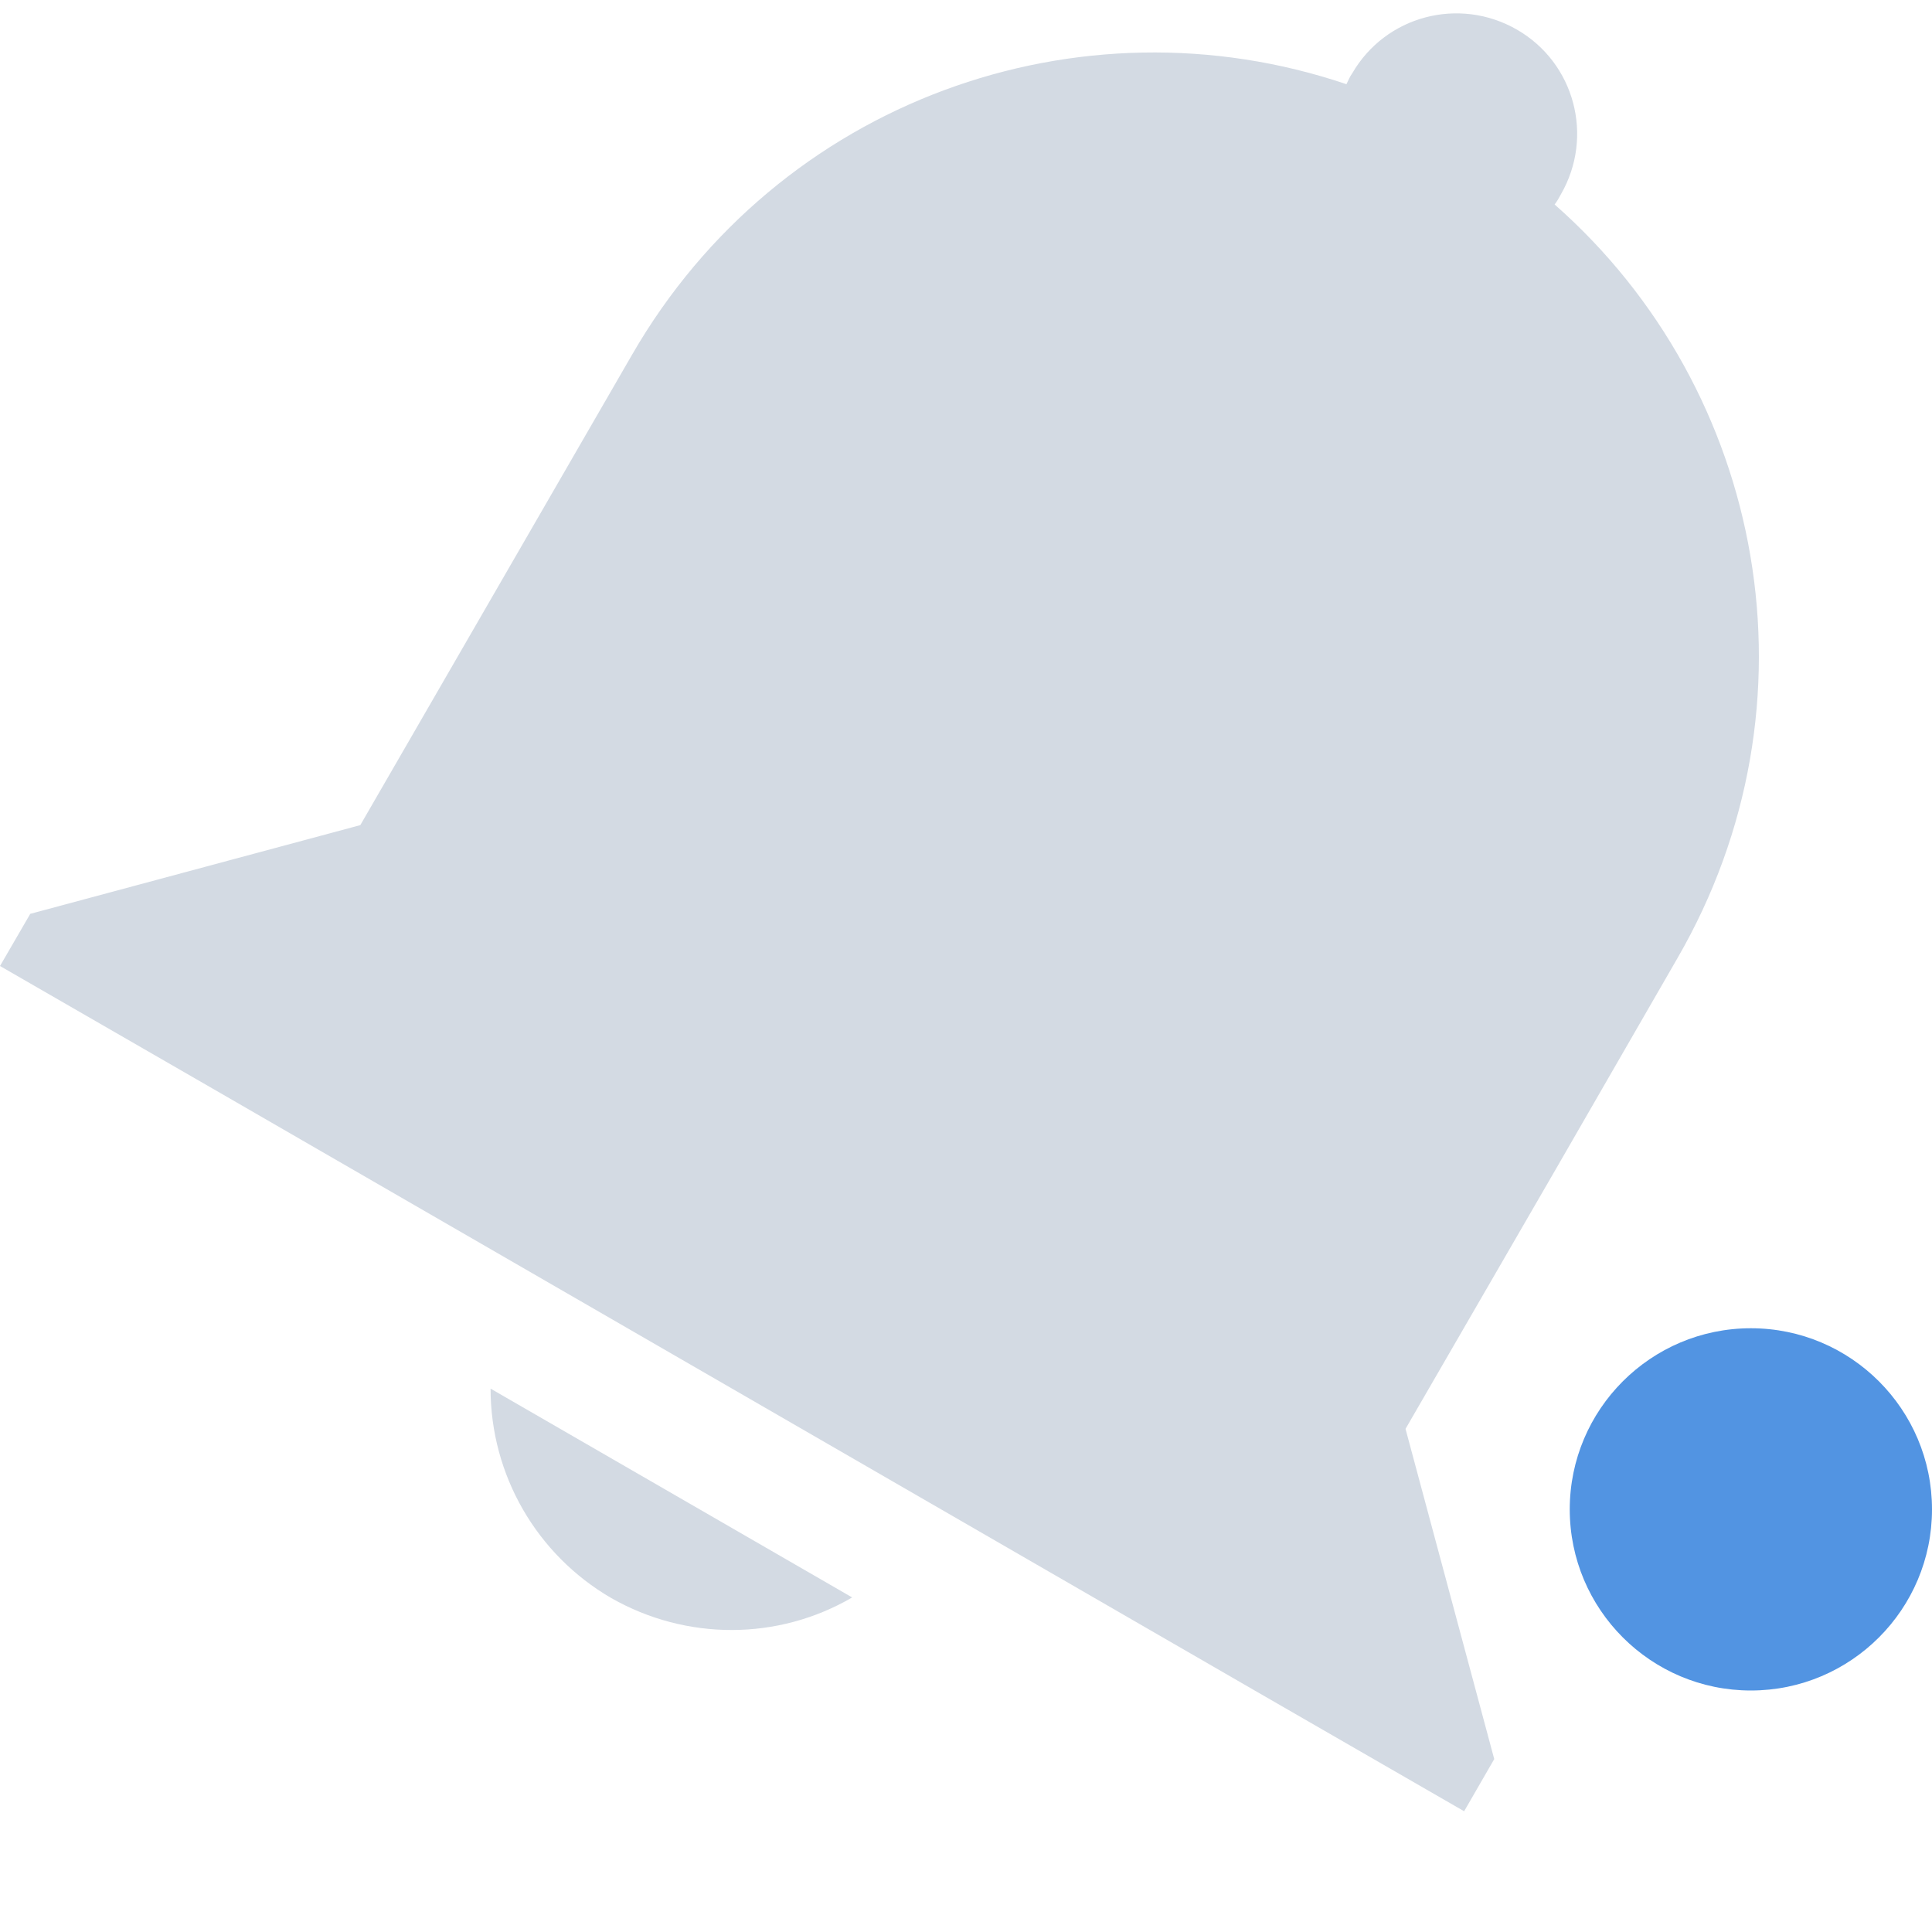 <svg xmlns="http://www.w3.org/2000/svg" width="12pt" height="12pt" version="1.1" viewBox="0 0 12 12">
 <g>
  <path style="fill:rgb(82.745%,85.49%,89.02%)" d="M 9.422 0.184 C 9.781 0.391 9.902 0.848 9.695 1.207 C 9.684 1.227 9.672 1.25 9.656 1.27 C 10.969 2.426 11.332 4.375 10.418 5.953 L 9.668 7.254 L 8.73 8.875 L 9.281 10.926 L 9.094 11.25 L 7.793 10.5 L 1.301 6.75 L 0 6 L 0.188 5.676 L 2.238 5.125 L 3.926 2.203 C 4.836 0.625 6.703 -0.039 8.363 0.523 C 8.375 0.5 8.383 0.477 8.398 0.457 C 8.605 0.098 9.062 -0.023 9.422 0.184 Z M 5.293 9.922 C 4.832 10.191 4.262 10.191 3.797 9.926 C 3.332 9.656 3.047 9.16 3.047 8.625 Z M 5.293 9.922"/>
  <path style="fill:rgb(32.157%,58.039%,88.627%)" d="M 12 9.375 C 12 9.996 11.496 10.5 10.875 10.5 C 10.254 10.5 9.75 9.996 9.75 9.375 C 9.75 8.754 10.254 8.25 10.875 8.25 C 11.496 8.25 12 8.754 12 9.375 Z M 12 9.375"/>
 </g>
</svg>
